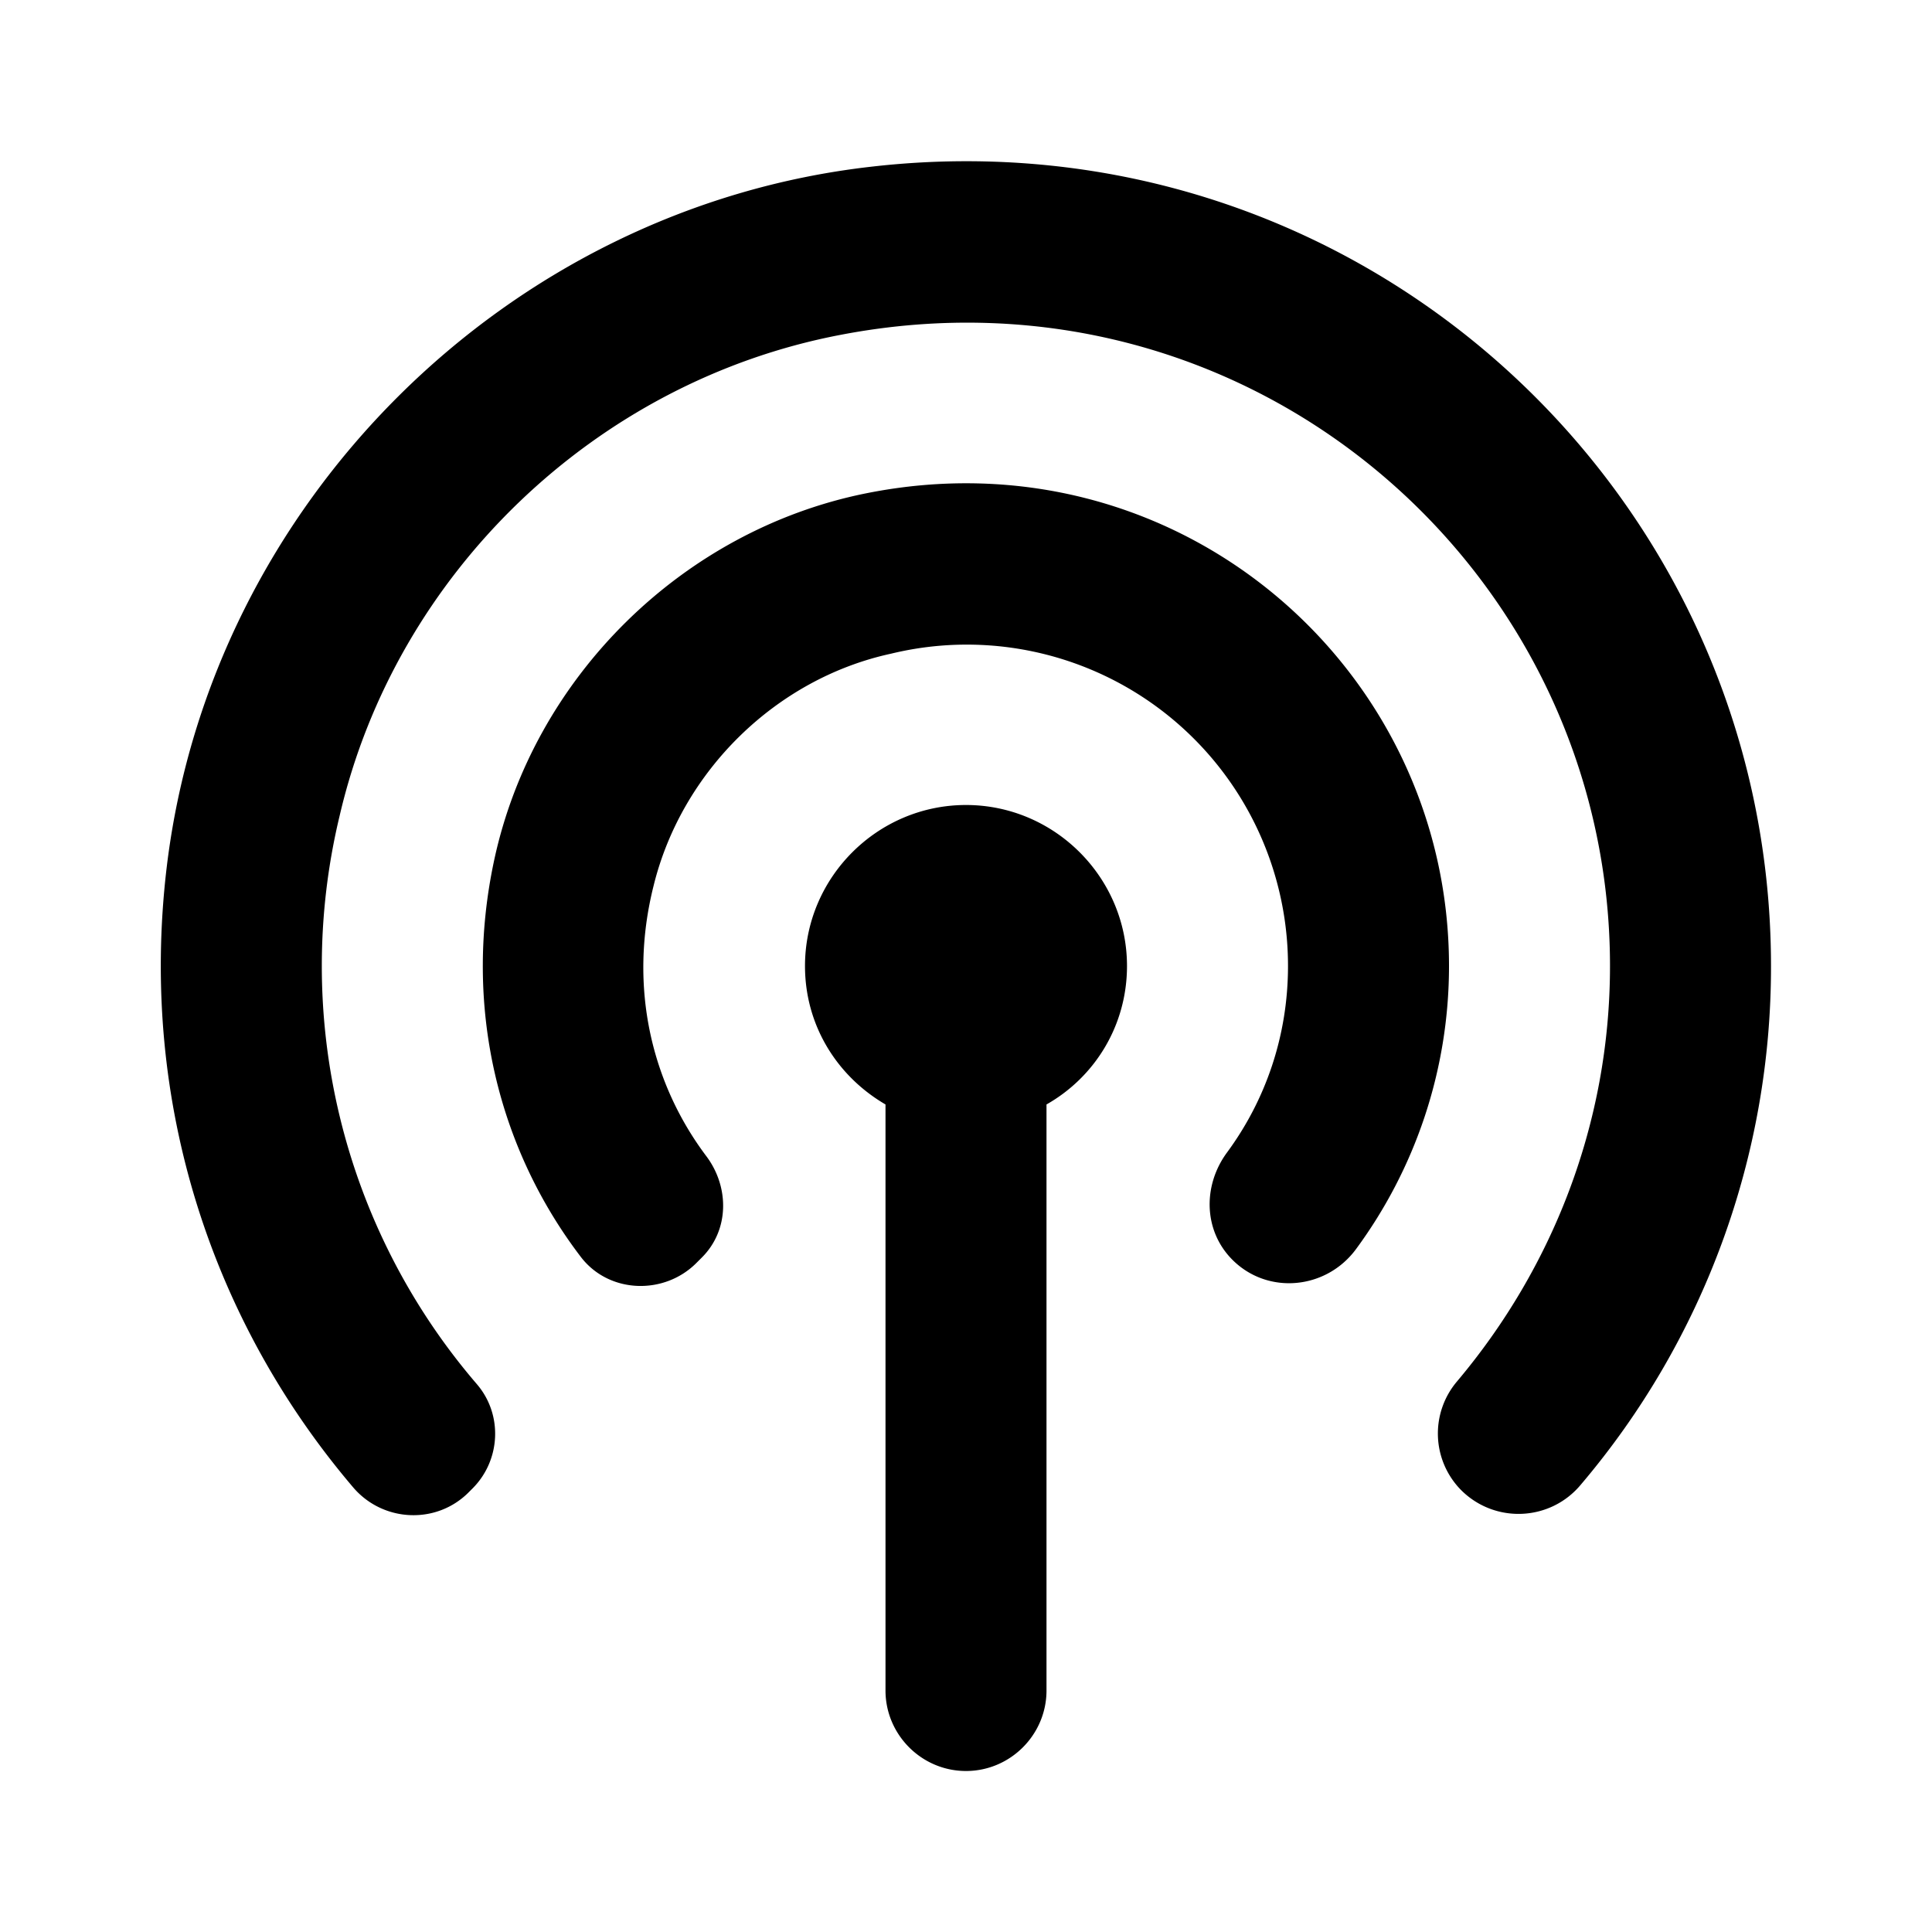 <svg xmlns="http://www.w3.org/2000/svg" width="3em" height="3em" viewBox="0 0 24 24"><path fill="currentColor" d="M14 12c0 .74-.4 1.38-1 1.72V21c0 .55-.45 1-1 1s-1-.45-1-1v-7.28c-.6-.35-1-.98-1-1.72c0-1.1.9-2 2-2s2 .9 2 2m-3.25-5.87c-2.27.46-4.12 2.28-4.61 4.55c-.4 1.86.07 3.62 1.08 4.94c.35.45 1.03.47 1.43.07l.07-.07c.34-.34.34-.87.06-1.25c-.68-.9-.98-2.1-.66-3.37c.35-1.42 1.52-2.57 2.95-2.88A3.99 3.99 0 0 1 16 12c0 .87-.28 1.67-.76 2.32c-.3.41-.29.97.07 1.33c.44.44 1.17.37 1.54-.14c.72-.98 1.15-2.2 1.15-3.51c0-3.72-3.39-6.65-7.25-5.87m.08-4.06c-4.53.51-8.22 4.18-8.76 8.71c-.35 2.95.59 5.67 2.32 7.7c.37.43 1.03.46 1.43.06l.05-.05c.35-.35.38-.92.05-1.3a7.97 7.97 0 0 1-1.7-7.06c.7-3.01 3.18-5.39 6.22-5.97C15.53 3.18 20 7.08 20 12c0 1.96-.72 3.76-1.9 5.16a1 1 0 0 0 .05 1.35c.42.42 1.11.39 1.49-.07A9.93 9.93 0 0 0 22 12c0-5.91-5.13-10.62-11.17-9.93"/></svg>